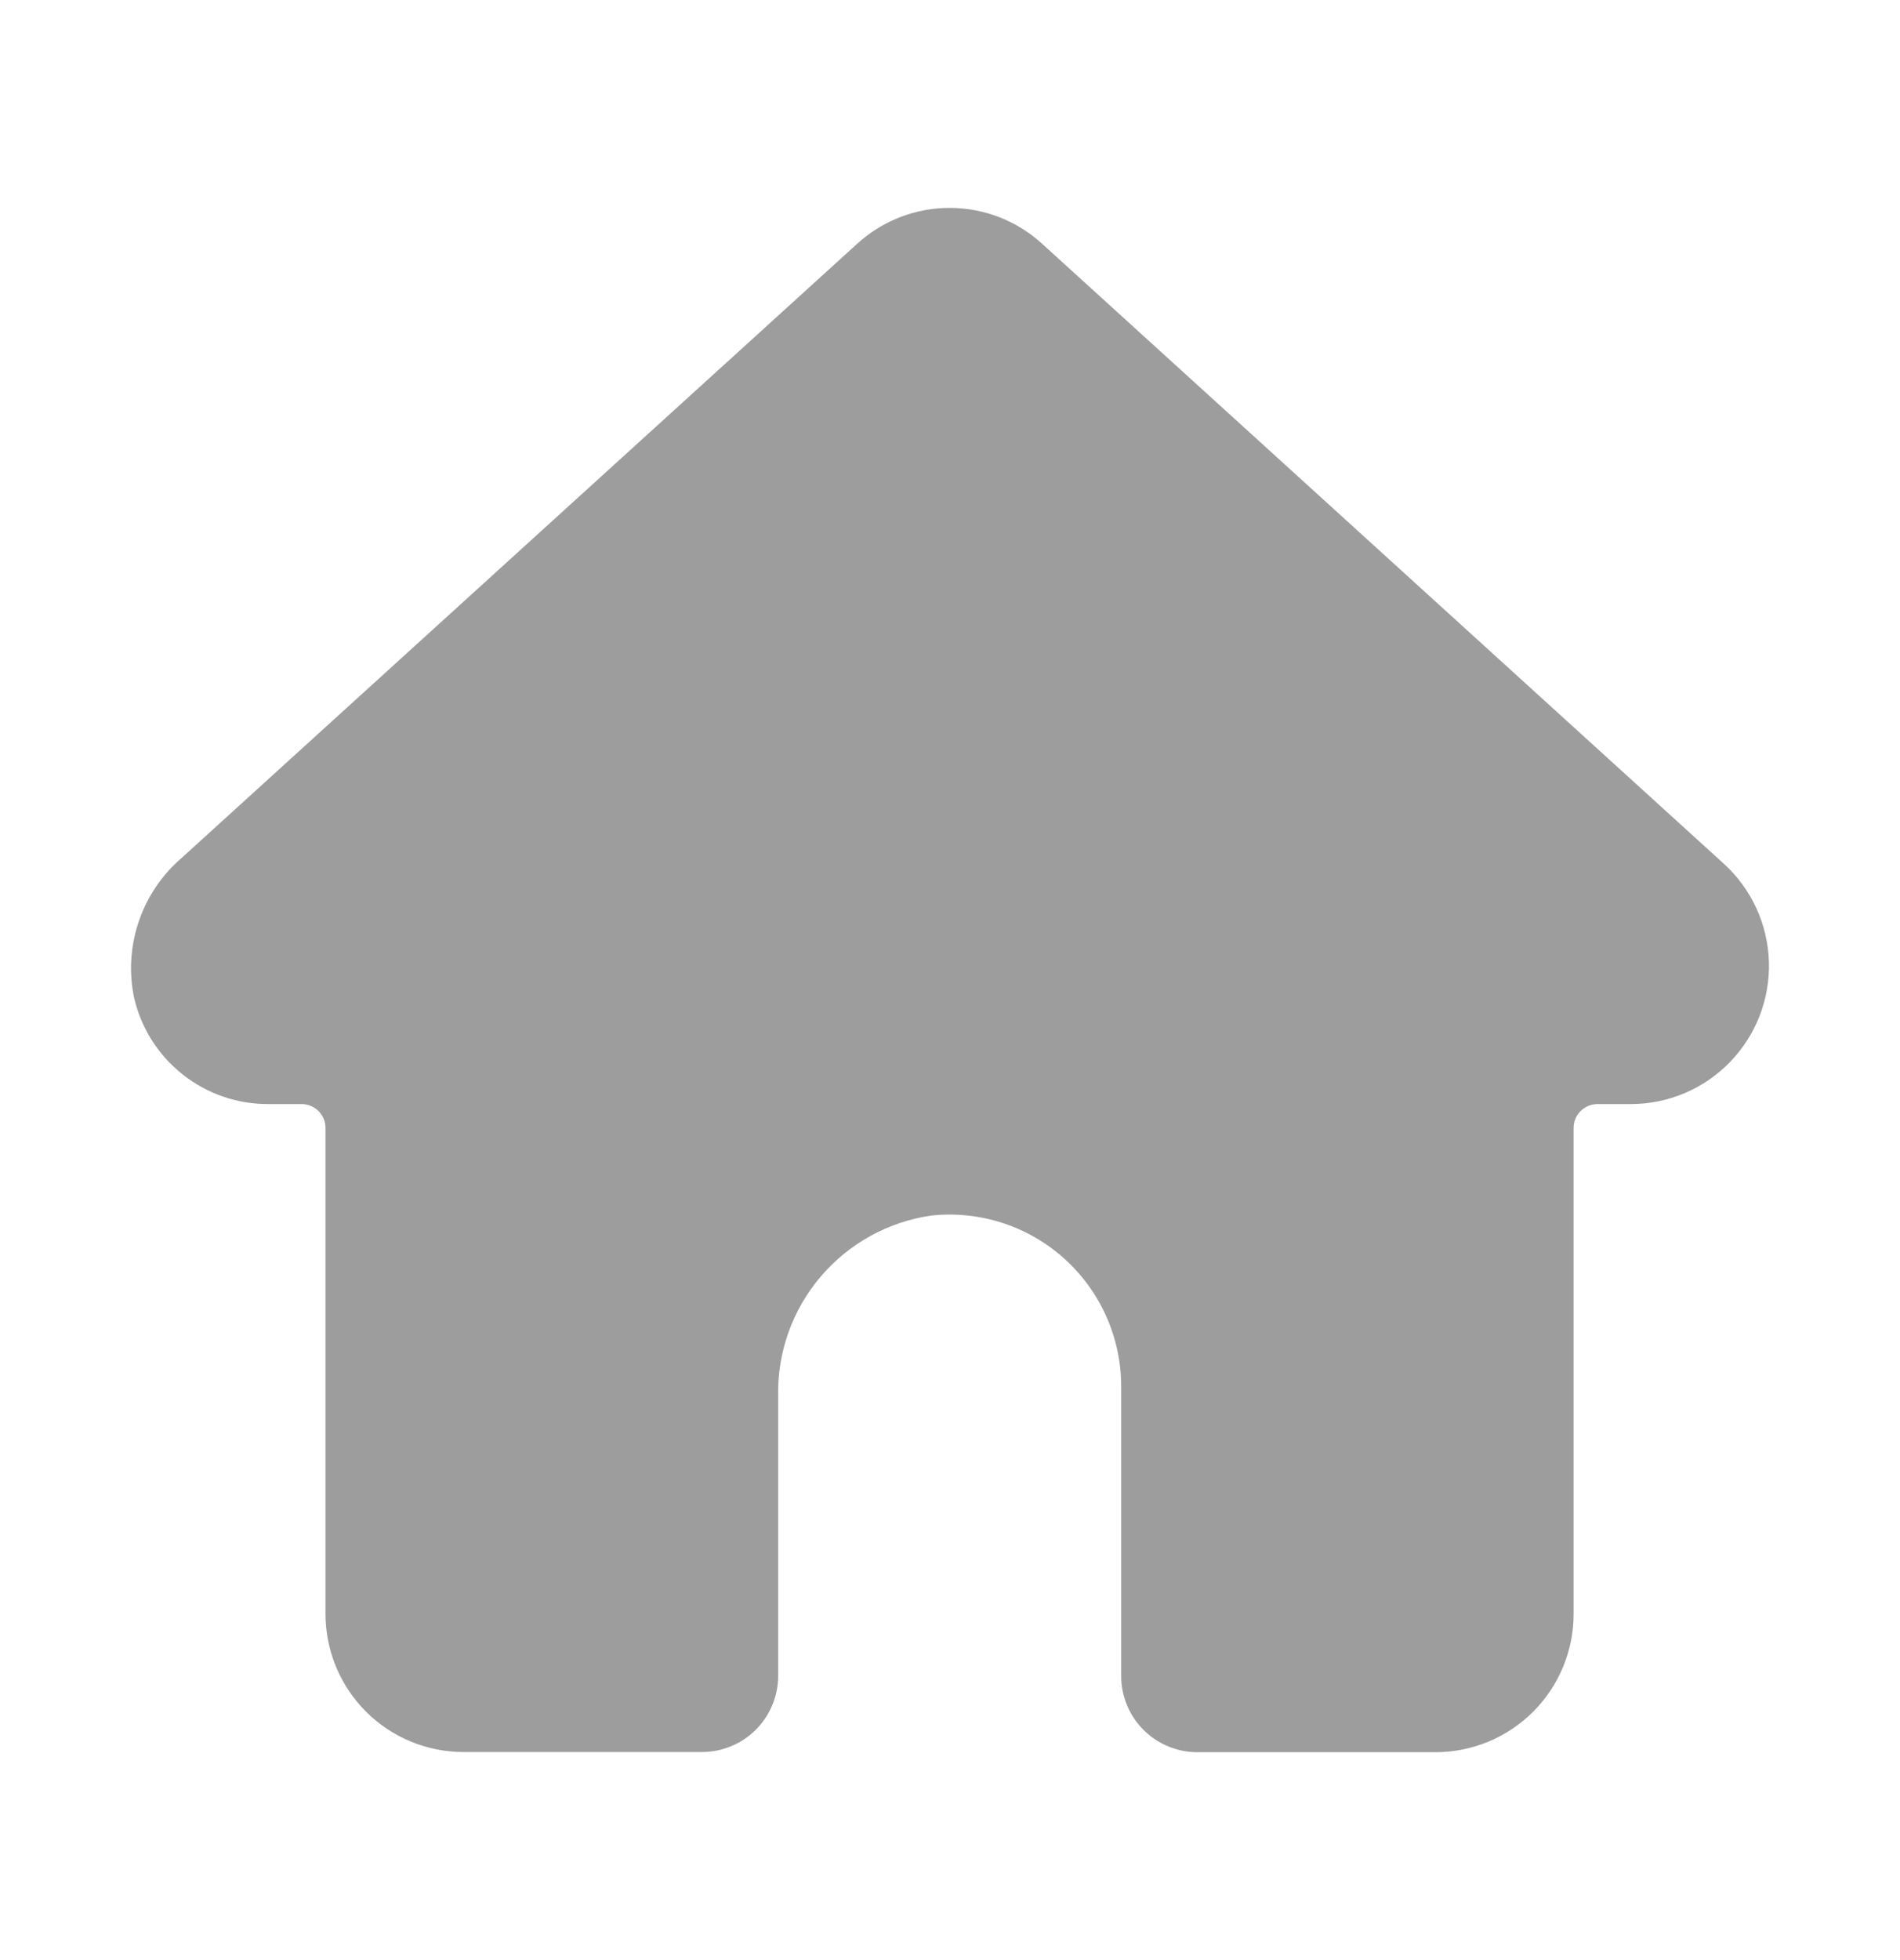 <svg width="32" height="33" viewBox="0 0 32 33" fill="none" xmlns="http://www.w3.org/2000/svg">
<path d="M4.521 18.588H5.081C5.303 18.589 5.482 18.768 5.482 18.99V27.171C5.482 27.788 5.727 28.38 6.163 28.816C6.599 29.252 7.191 29.497 7.808 29.497H11.822C12.162 29.497 12.489 29.362 12.729 29.122C12.97 28.881 13.106 28.554 13.106 28.214V23.509C13.089 22.773 13.343 22.057 13.82 21.495C14.297 20.934 14.963 20.567 15.691 20.464C16.506 20.379 17.318 20.643 17.926 21.191C18.534 21.739 18.882 22.519 18.883 23.337V28.216C18.883 28.557 19.018 28.883 19.259 29.124C19.5 29.365 19.827 29.5 20.167 29.5H24.175C24.793 29.5 25.384 29.255 25.821 28.819C26.257 28.383 26.503 27.791 26.503 27.174V18.99C26.503 18.768 26.682 18.589 26.904 18.588H27.467C28.097 18.588 28.7 18.332 29.137 17.88C29.575 17.428 29.812 16.818 29.792 16.188C29.772 15.559 29.498 14.965 29.032 14.541L17.559 4.111C17.133 3.718 16.574 3.5 15.994 3.5C15.414 3.5 14.856 3.718 14.429 4.111L3.055 14.448C2.726 14.732 2.478 15.099 2.338 15.511C2.198 15.922 2.169 16.364 2.257 16.791C2.373 17.303 2.661 17.76 3.073 18.087C3.485 18.414 3.996 18.591 4.521 18.588L4.521 18.588Z" fill="#9D9D9D"/>
</svg>
